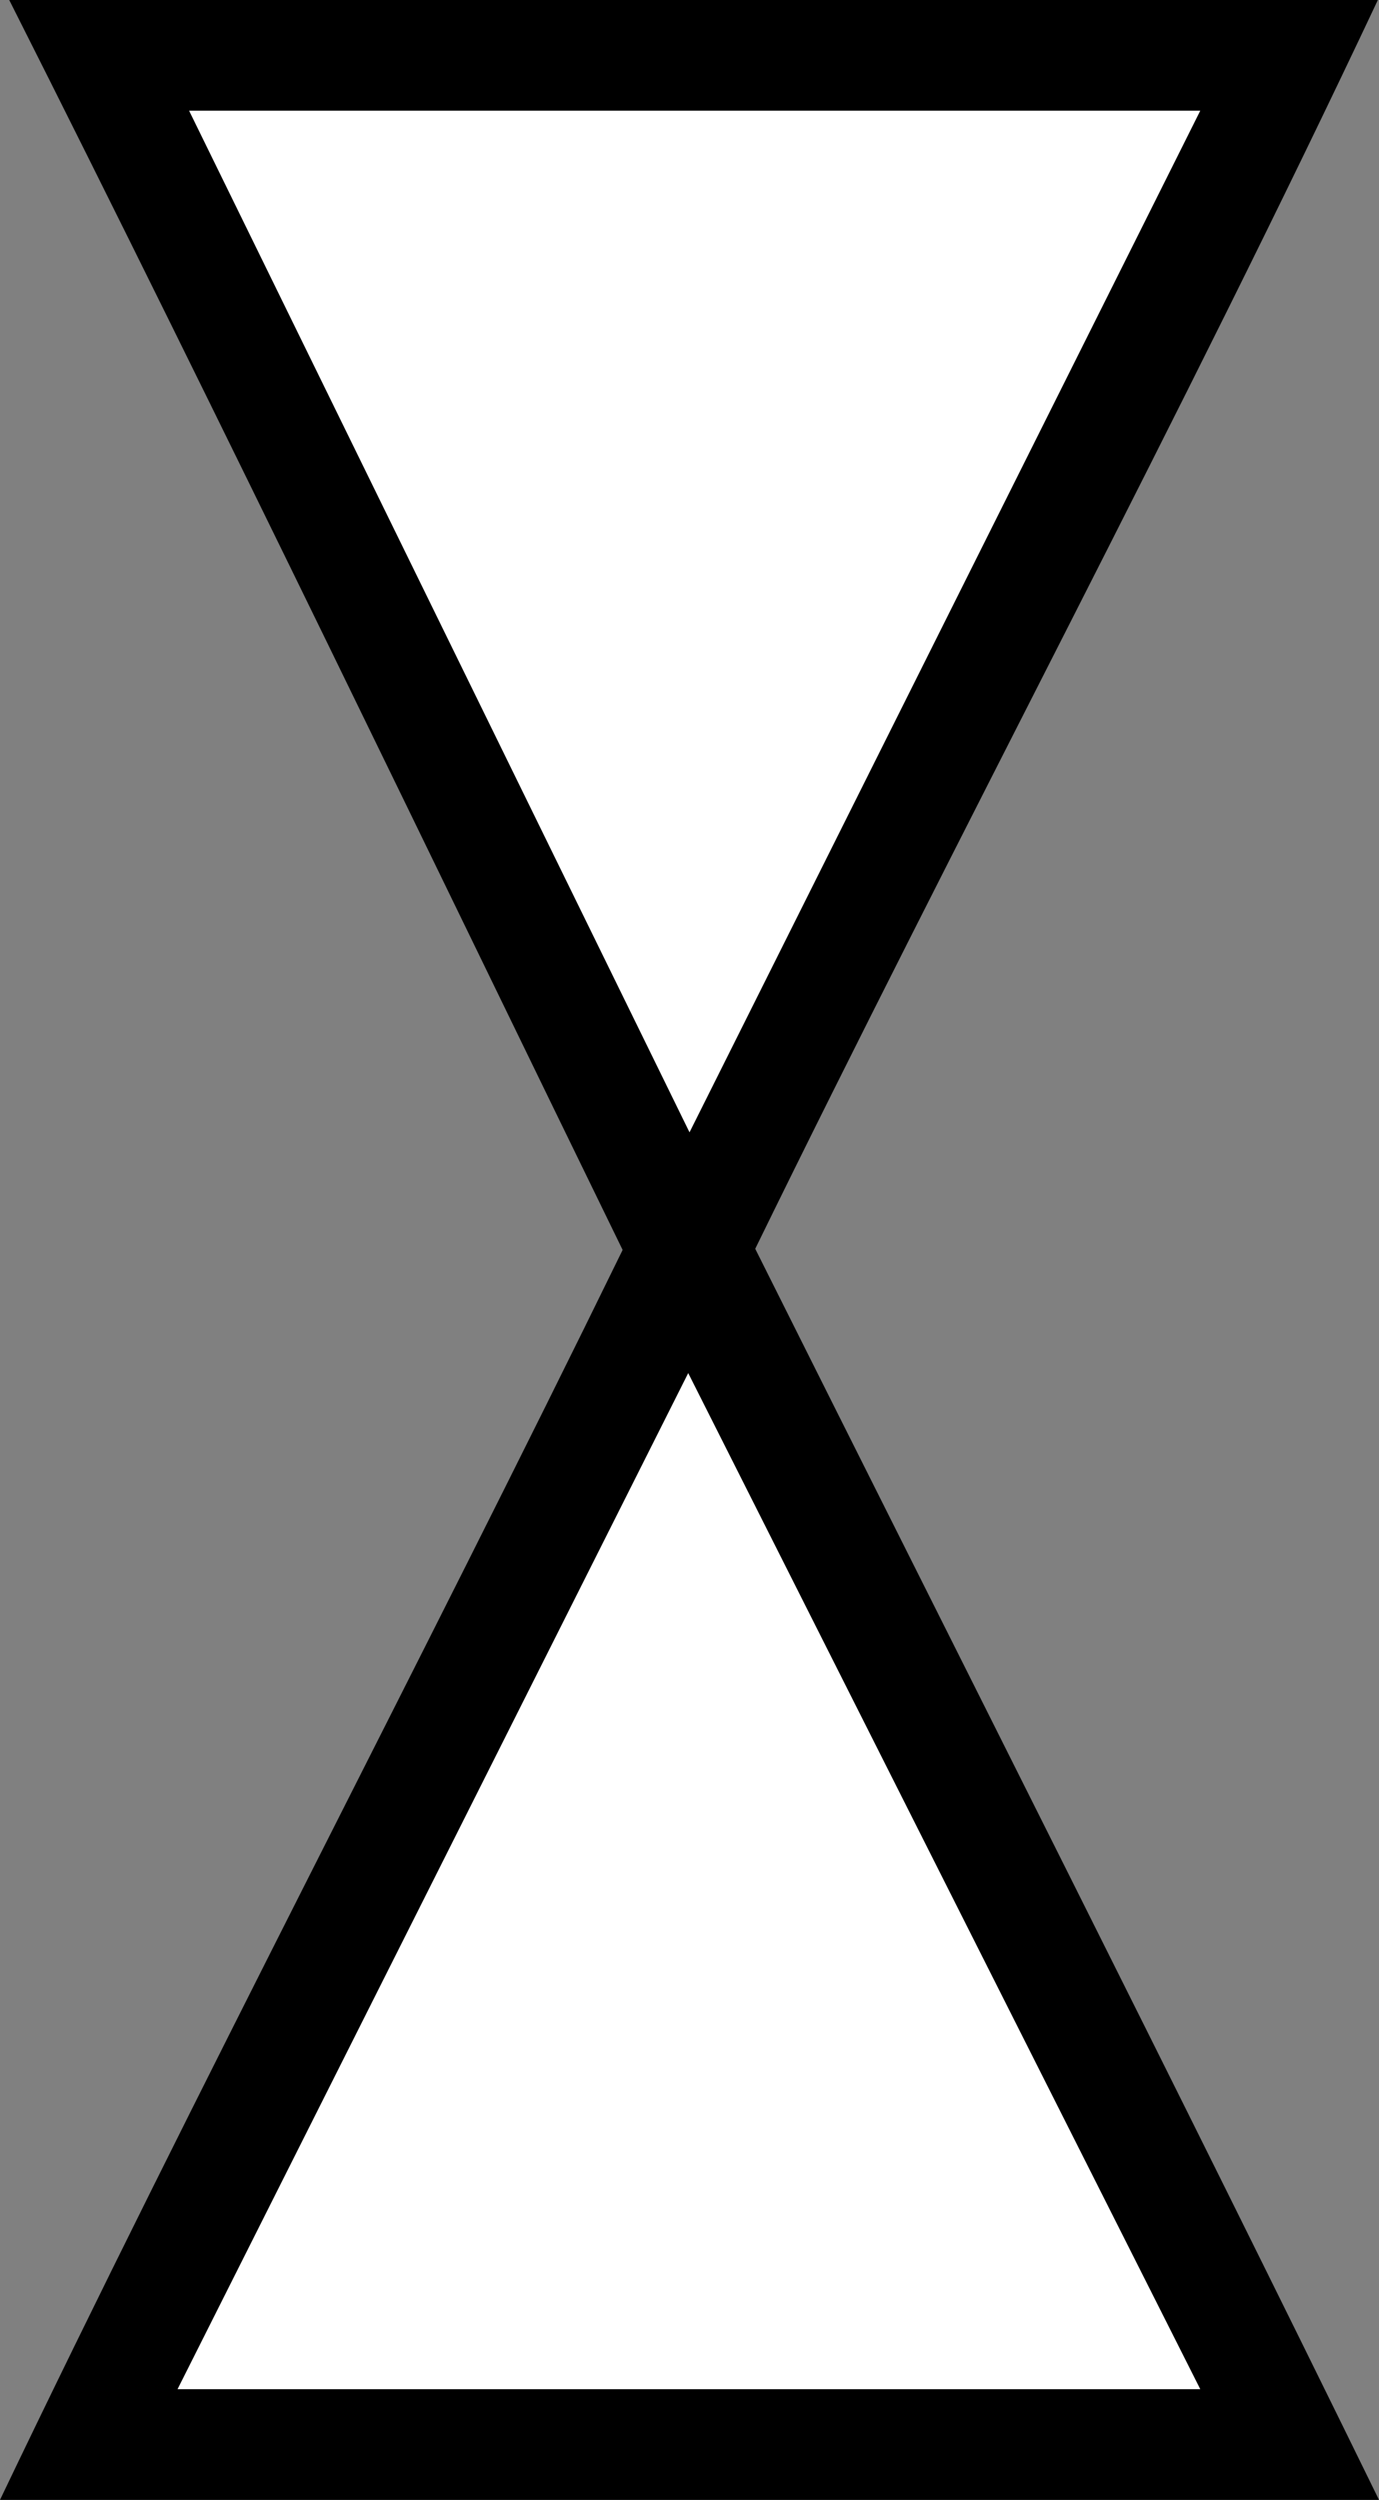 <?xml version="1.0" encoding="UTF-8" standalone="no"?>
<svg
   version="1.0"
   width="37.375"
   height="67.75"
   id="svg2"
   xmlns="http://www.w3.org/2000/svg"
   xmlns:svg="http://www.w3.org/2000/svg"
   xmlns:rdf="http://www.w3.org/1999/02/22-rdf-syntax-ns#"
   xmlns:cc="http://creativecommons.org/ns#"
   xmlns:dc="http://purl.org/dc/elements/1.1/">
  <rect width="100%" height="100%" fill="#808080" stroke="none"/>
  <title
     id="title2984">Q9: Topmark, triangles</title>
  <defs
     id="defs8" />
  <path
     d="M 3.307,1.865 18.678,33.244 34.365,1.865 Z M 18.654,34.697 2.973,65.885 H 34.373 Z"
     style="fill:#ffffff"
     id="path_fill_h12" />
  <path
     d="M 3.307,1.865 18.678,33.244 34.365,1.865 Z"
     style="display:inline;fill:#ffffff;fill-opacity:0"
     id="path_fill_h6" />
  <path
     d="M 0.25,0 C 6.035,11.467 11.973,23.833 16.875,33.875 11.392,45.098 5.305,56.658 0,67.75 H 37.375 C 31.908,56.584 26.101,45.108 20.469,33.844 25.968,22.589 32.061,11.219 37.344,0 Z M 5.125,3 H 32.531 L 18.688,30.688 Z M 18.656,37.219 32.531,64.75 H 4.812 L 18.656,37.206 Z"
     id="path_stroke"
     style="display:inline" />
</svg>
